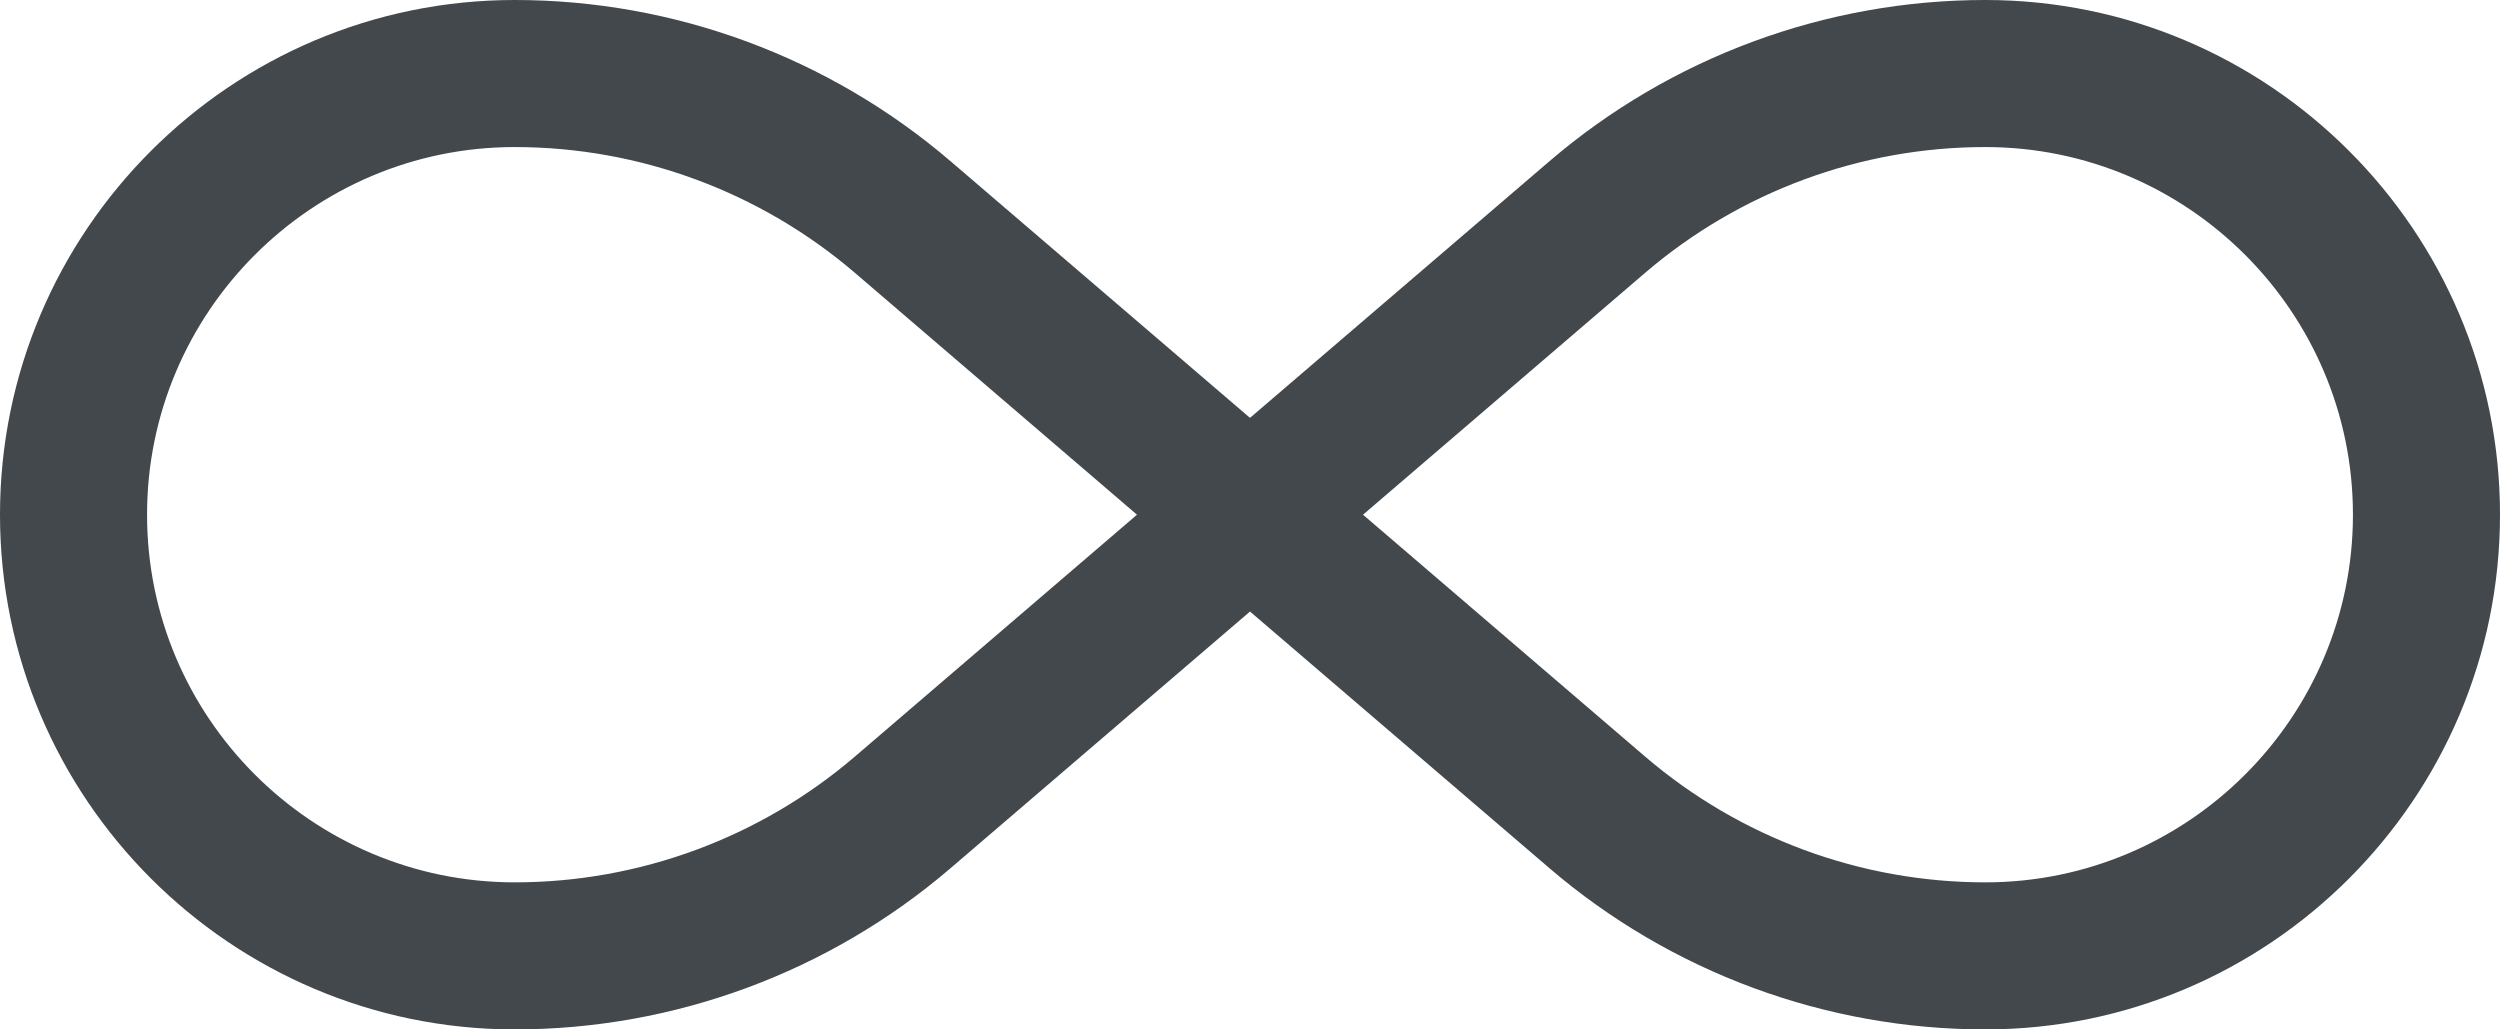 <?xml version="1.0" encoding="UTF-8" standalone="no"?>
<svg width="34px" height="14px" viewBox="0 0 34 14" version="1.1" xmlns="http://www.w3.org/2000/svg" xmlns:xlink="http://www.w3.org/1999/xlink">
    <!-- Generator: Sketch 3.7.2 (28276) - http://www.bohemiancoding.com/sketch -->
    <title>Icon</title>
    <desc>Created with Sketch.</desc>
    <defs></defs>
    <g id="Page-1" stroke="none" stroke-width="1" fill="none" fill-rule="evenodd">
        <g id="Icons" transform="translate(-308, -460)" fill="#43484D">
            <g id="Icon" transform="translate(300, 442)">
                <path d="M35,30 C33.304,30 31.661,29.392 30.373,28.289 L26.537,25 L30.373,21.711 C31.661,20.608 33.304,20 35,20 C37.757,20 40,22.243 40,25 C40,27.757 37.757,30 35,30 L35,30 Z M19.627,28.289 C18.339,29.392 16.696,30 15,30 C12.243,30 10,27.757 10,25 C10,22.243 12.243,20 15,20 C16.696,20 18.339,20.608 19.627,21.711 L23.463,25 L19.627,28.289 Z M35,18 C32.827,18 30.722,18.779 29.072,20.193 L25,23.683 L20.928,20.193 C19.278,18.779 17.173,18 15,18 C11.141,18 8,21.14 8,25 C8,28.86 11.141,32 15,32 C17.173,32 19.278,31.221 20.928,29.807 L25,26.317 L29.072,29.807 C30.722,31.221 32.827,32 35,32 C38.859,32 42,28.86 42,25 C42,21.14 38.859,18 35,18 L35,18 Z"></path>
            </g>
        </g>
    </g>
</svg>